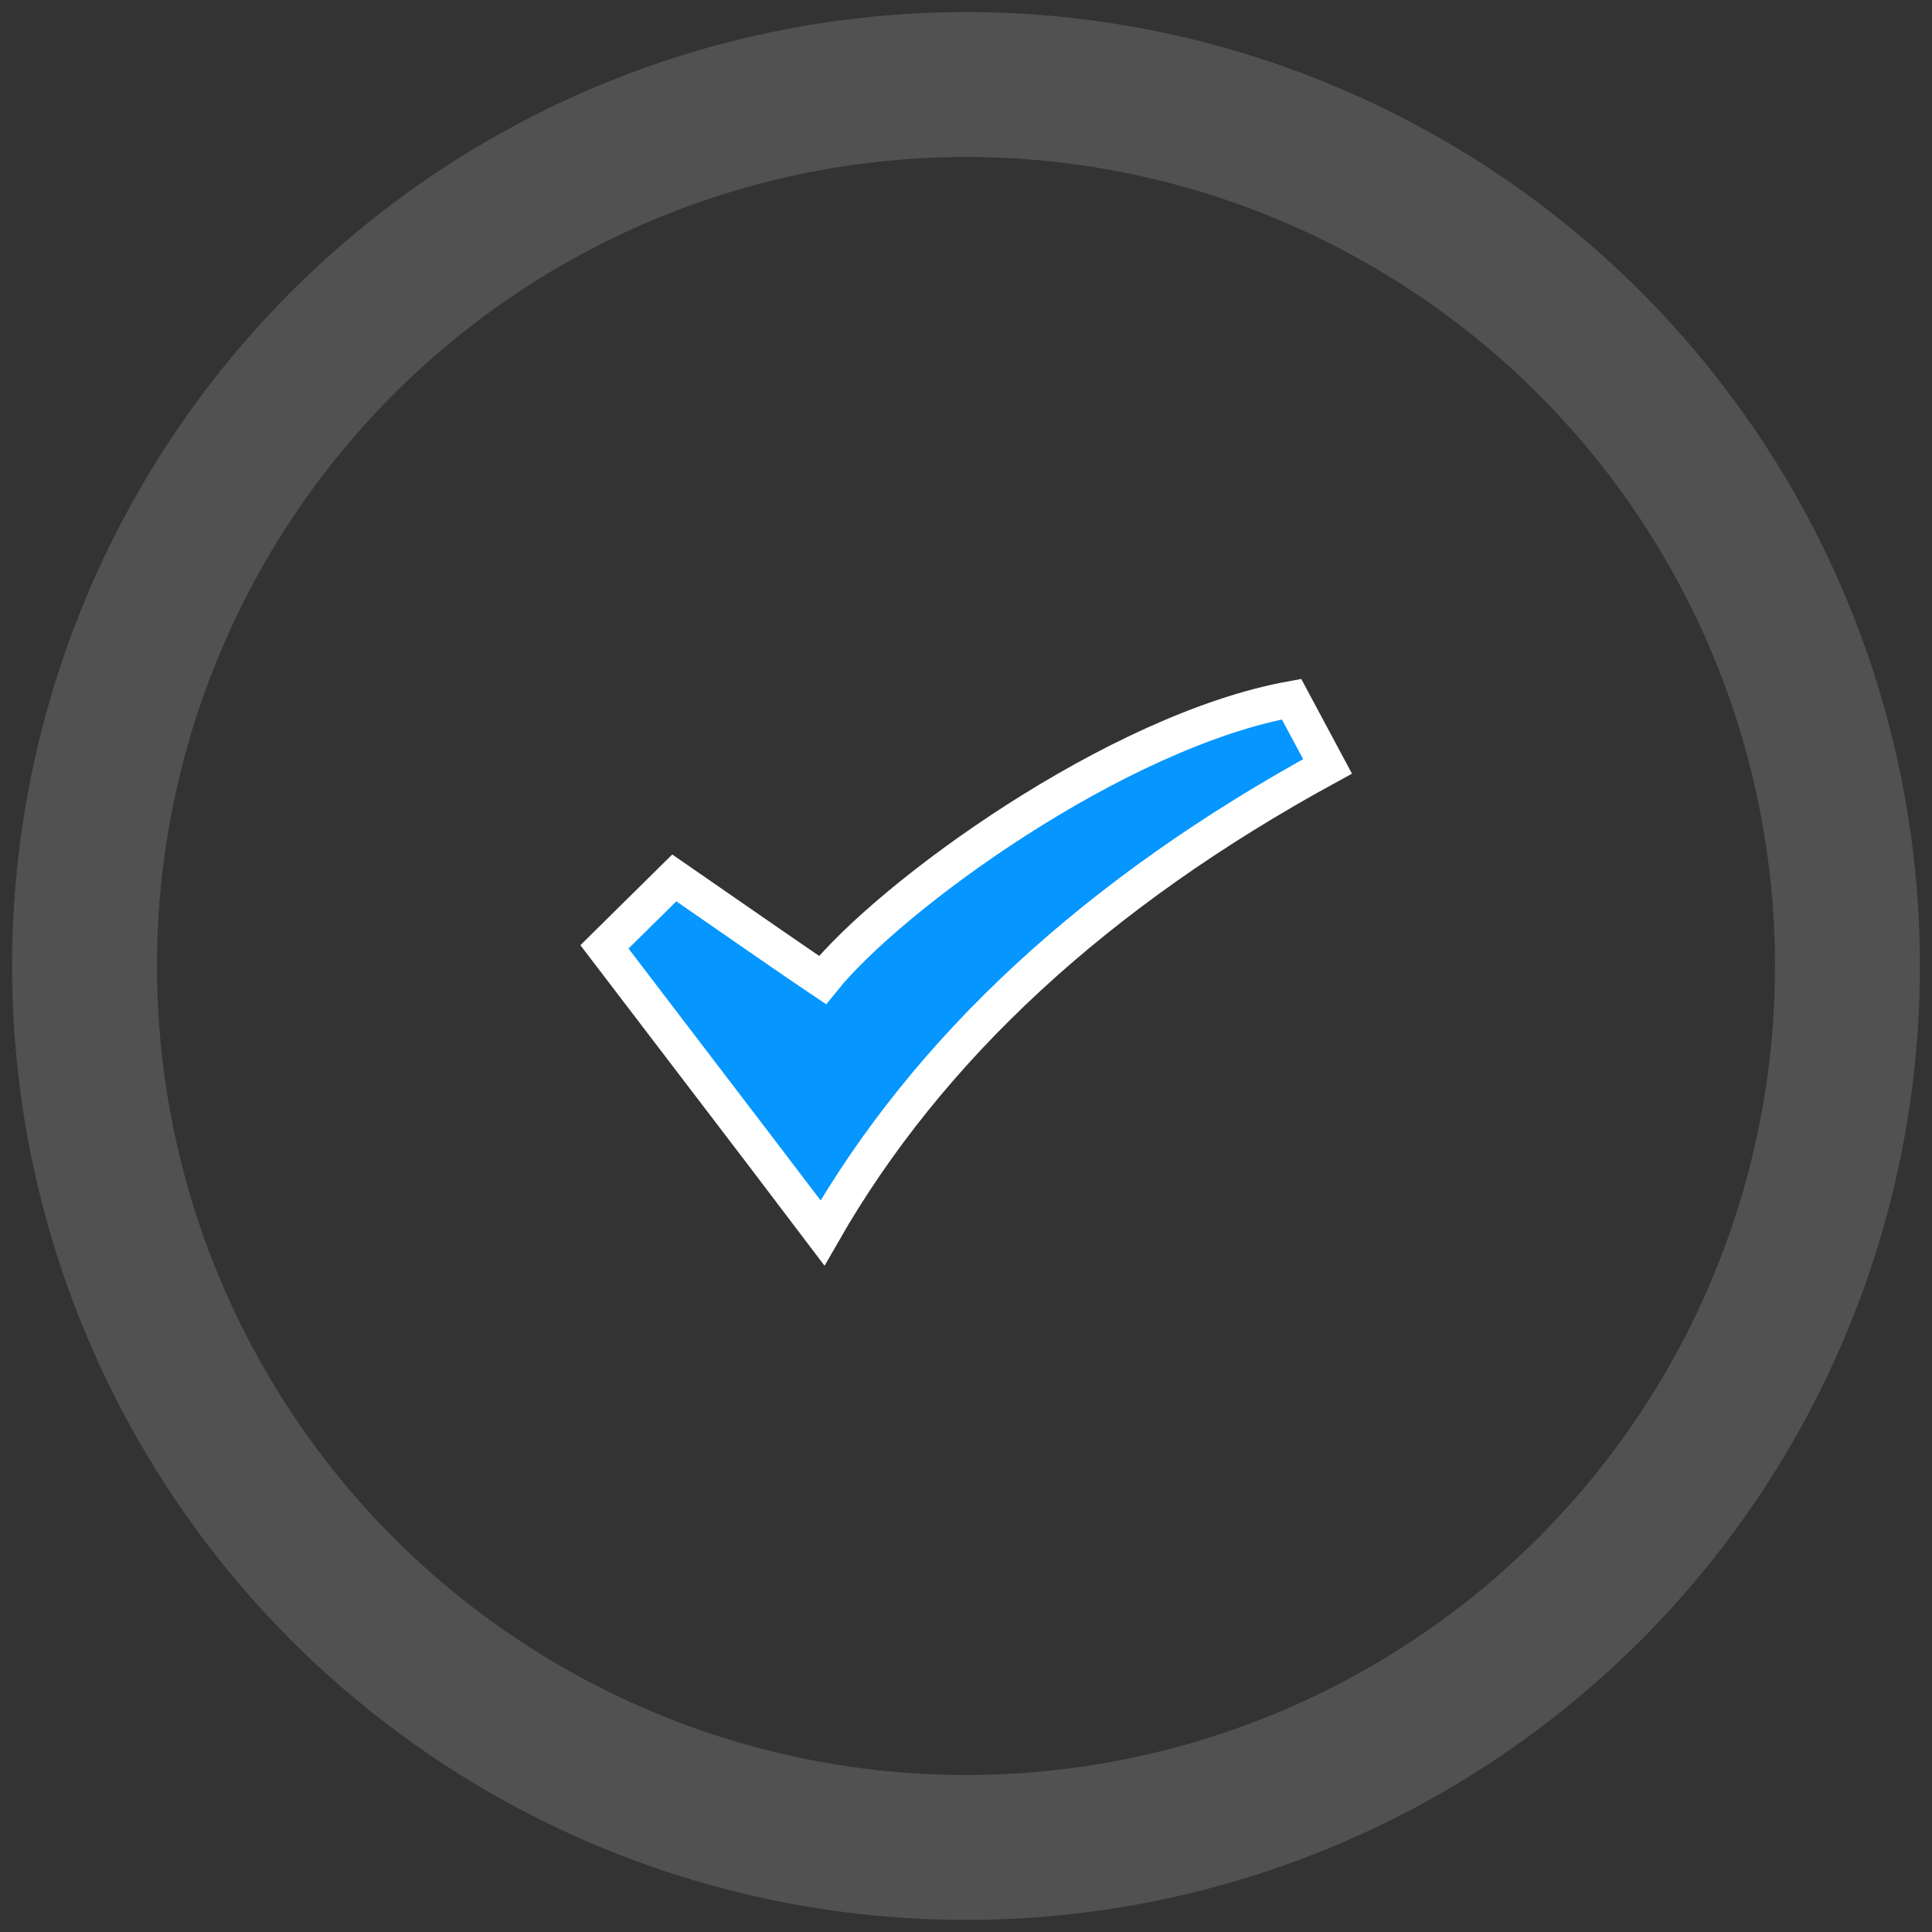 <?xml version="1.0" encoding="UTF-8"?>
<svg width="80px" height="80px" viewBox="0 0 80 80" version="1.1" xmlns="http://www.w3.org/2000/svg" xmlns:xlink="http://www.w3.org/1999/xlink">
    <rect x="0" y="0" width="80" height="80" fill="#333333" stroke="none"/>
    <!-- Generator: sketchtool 47.1 (45422) - http://www.bohemiancoding.com/sketch -->
    <title>img/success</title>
    <desc>Created with sketchtool.</desc>
    <defs></defs>
    <g id="Images" stroke="none" stroke-width="1" fill="none" fill-rule="evenodd">
        <g id="img/success" stroke="#FFFFFF">
            <g id="success">
                <circle id="Oval" stroke-opacity="0.15" stroke-width="6" cx="40" cy="40" r="36.5"></circle>
                <path d="M25.029,39.208 L27.92,36.353 C31.27,38.675 33.316,40.084 34.059,40.581 C36.864,37.091 46.229,30.263 53.481,28.95 C53.777,29.5 54.274,30.429 54.971,31.734 C45.419,36.947 38.448,43.385 34.059,51.05 C33.573,50.402 30.563,46.454 25.029,39.208 Z" id="Path" stroke-width="1.5" fill="#0596FF" fill-rule="evenodd"></path>
            </g>
        </g>
    </g>
</svg>